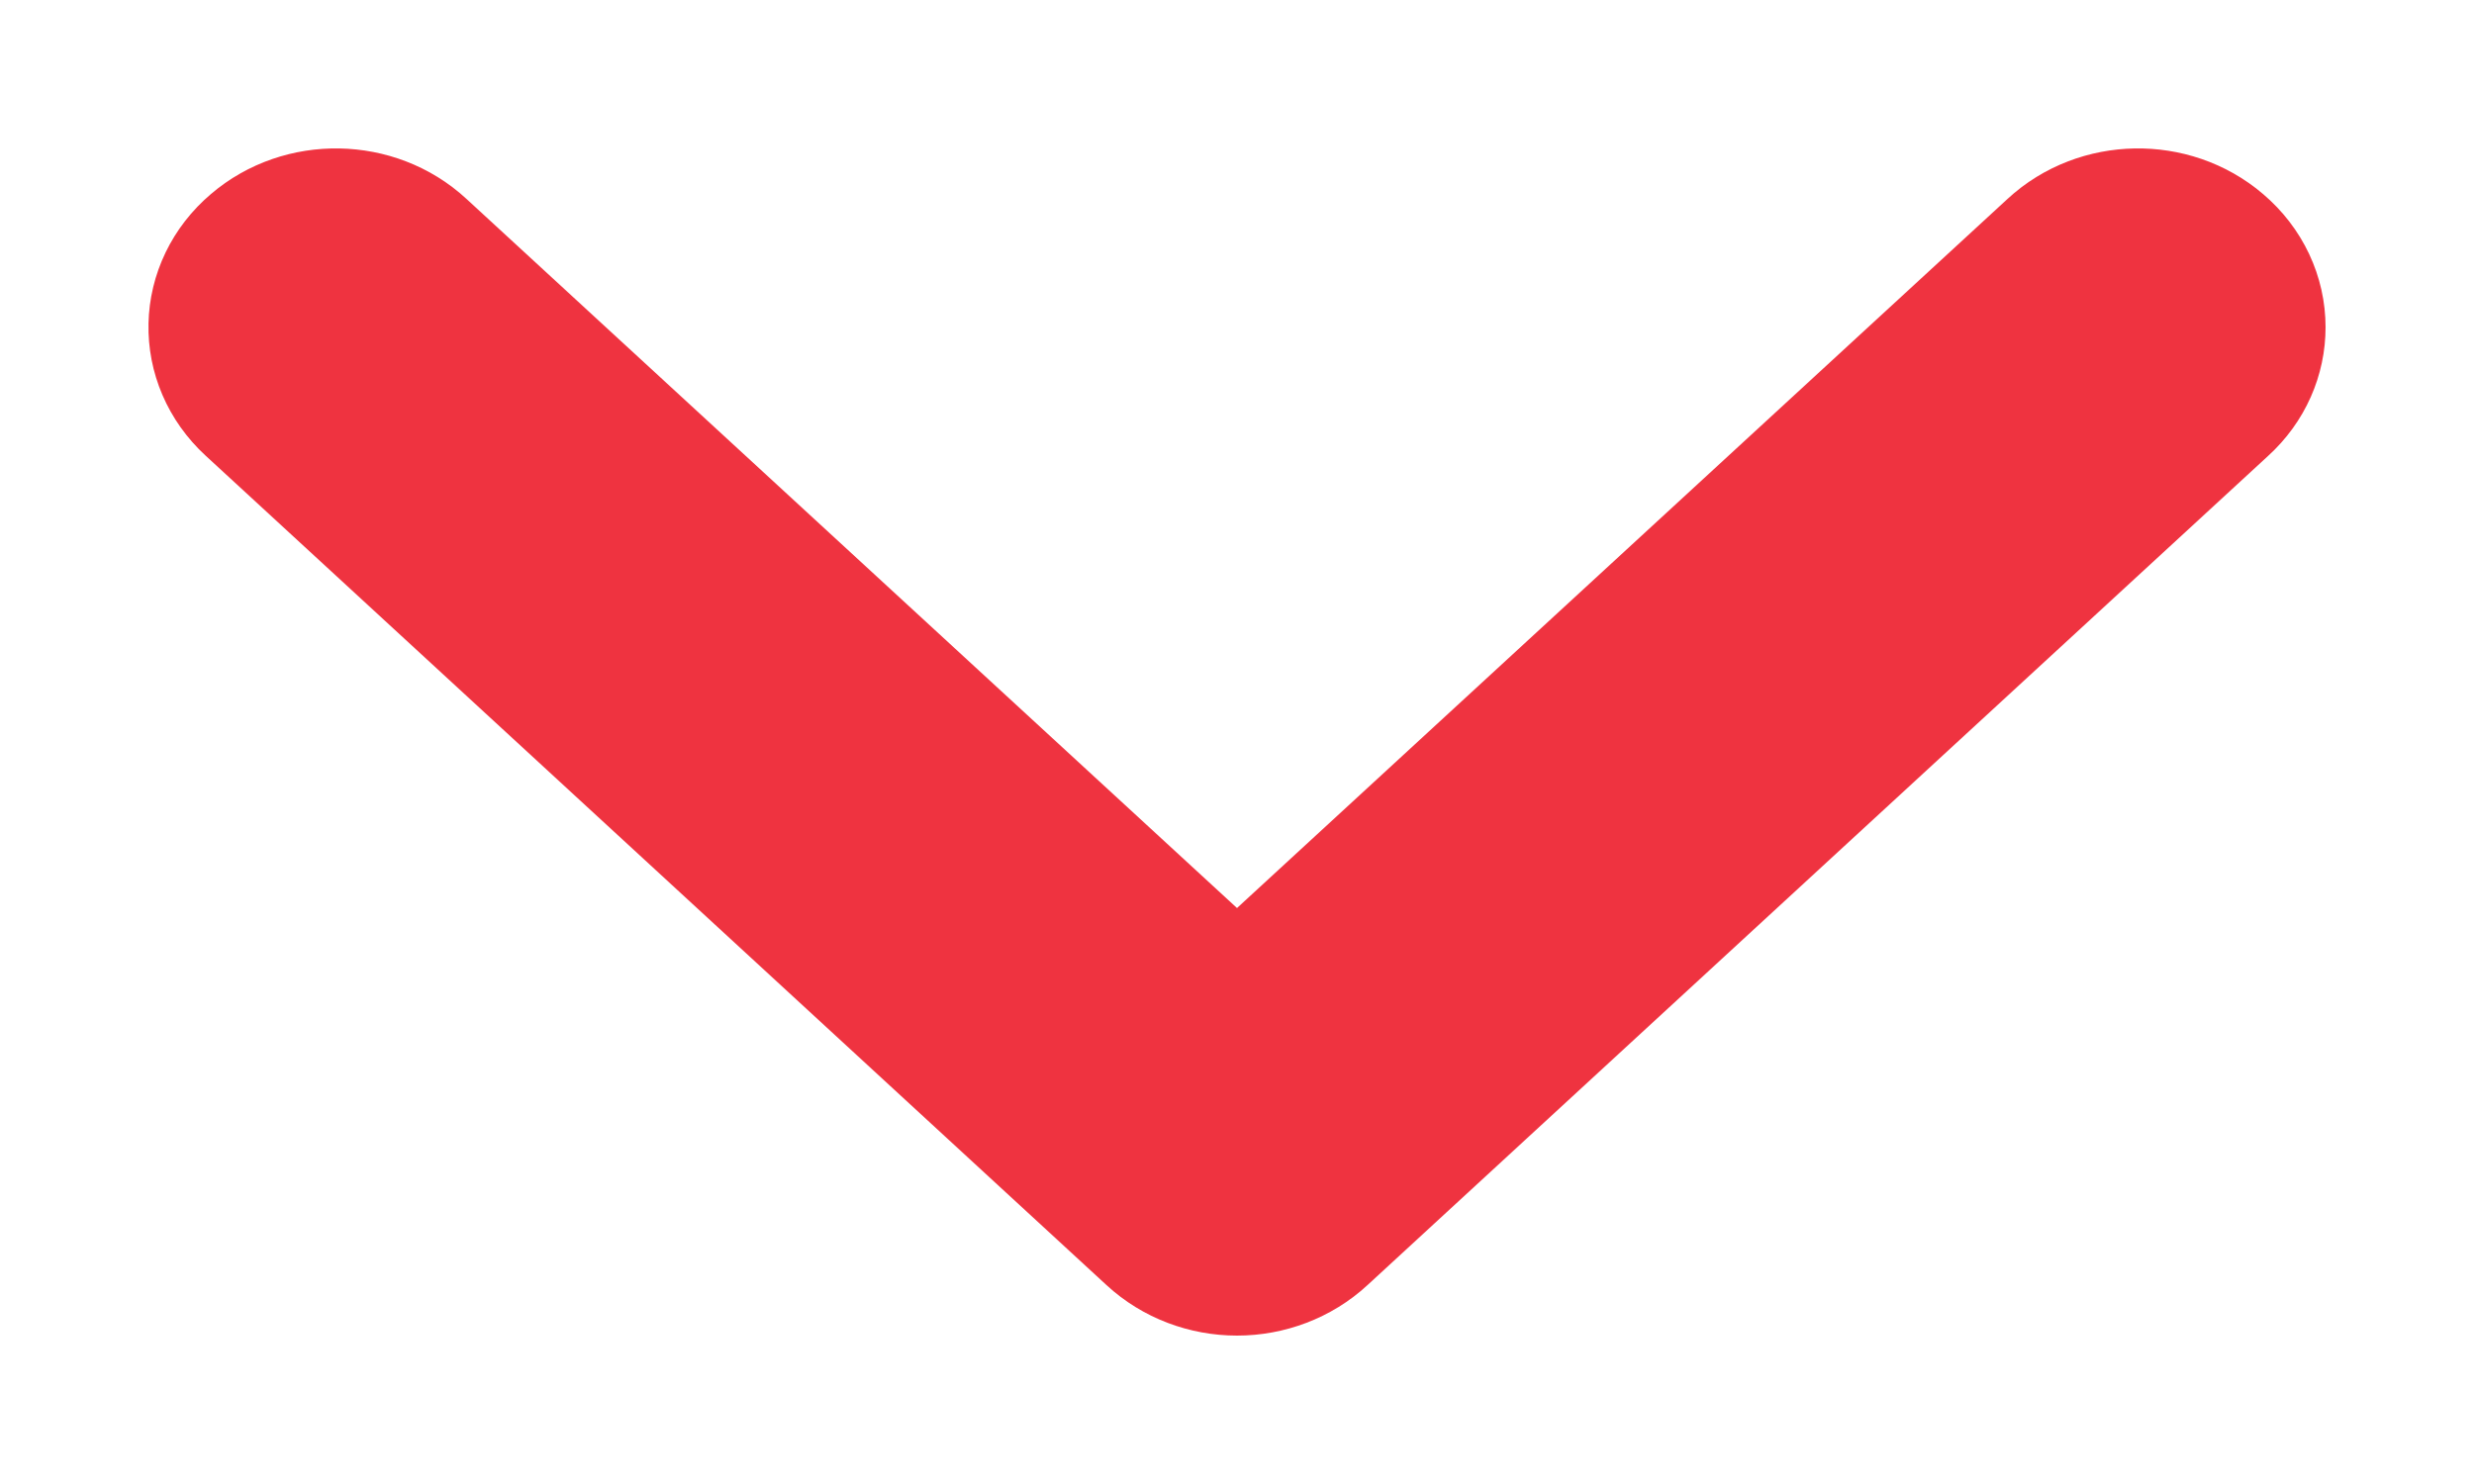<svg width="10" height="6" viewBox="0 0 10 6" fill="none" xmlns="http://www.w3.org/2000/svg">
<path d="M1.102 1.548L4.744 4.902C4.812 4.965 4.905 5 5 5C5.095 5 5.188 4.965 5.256 4.902L8.898 1.548C8.966 1.486 9 1.405 9 1.323C9 1.237 8.962 1.152 8.888 1.089C8.746 0.967 8.523 0.971 8.386 1.098L5 4.215L1.614 1.098C1.477 0.971 1.254 0.967 1.112 1.089C0.967 1.212 0.962 1.419 1.102 1.548Z" fill="#EF3340" stroke="#EF3340" stroke-width="0.8"/>
</svg>
